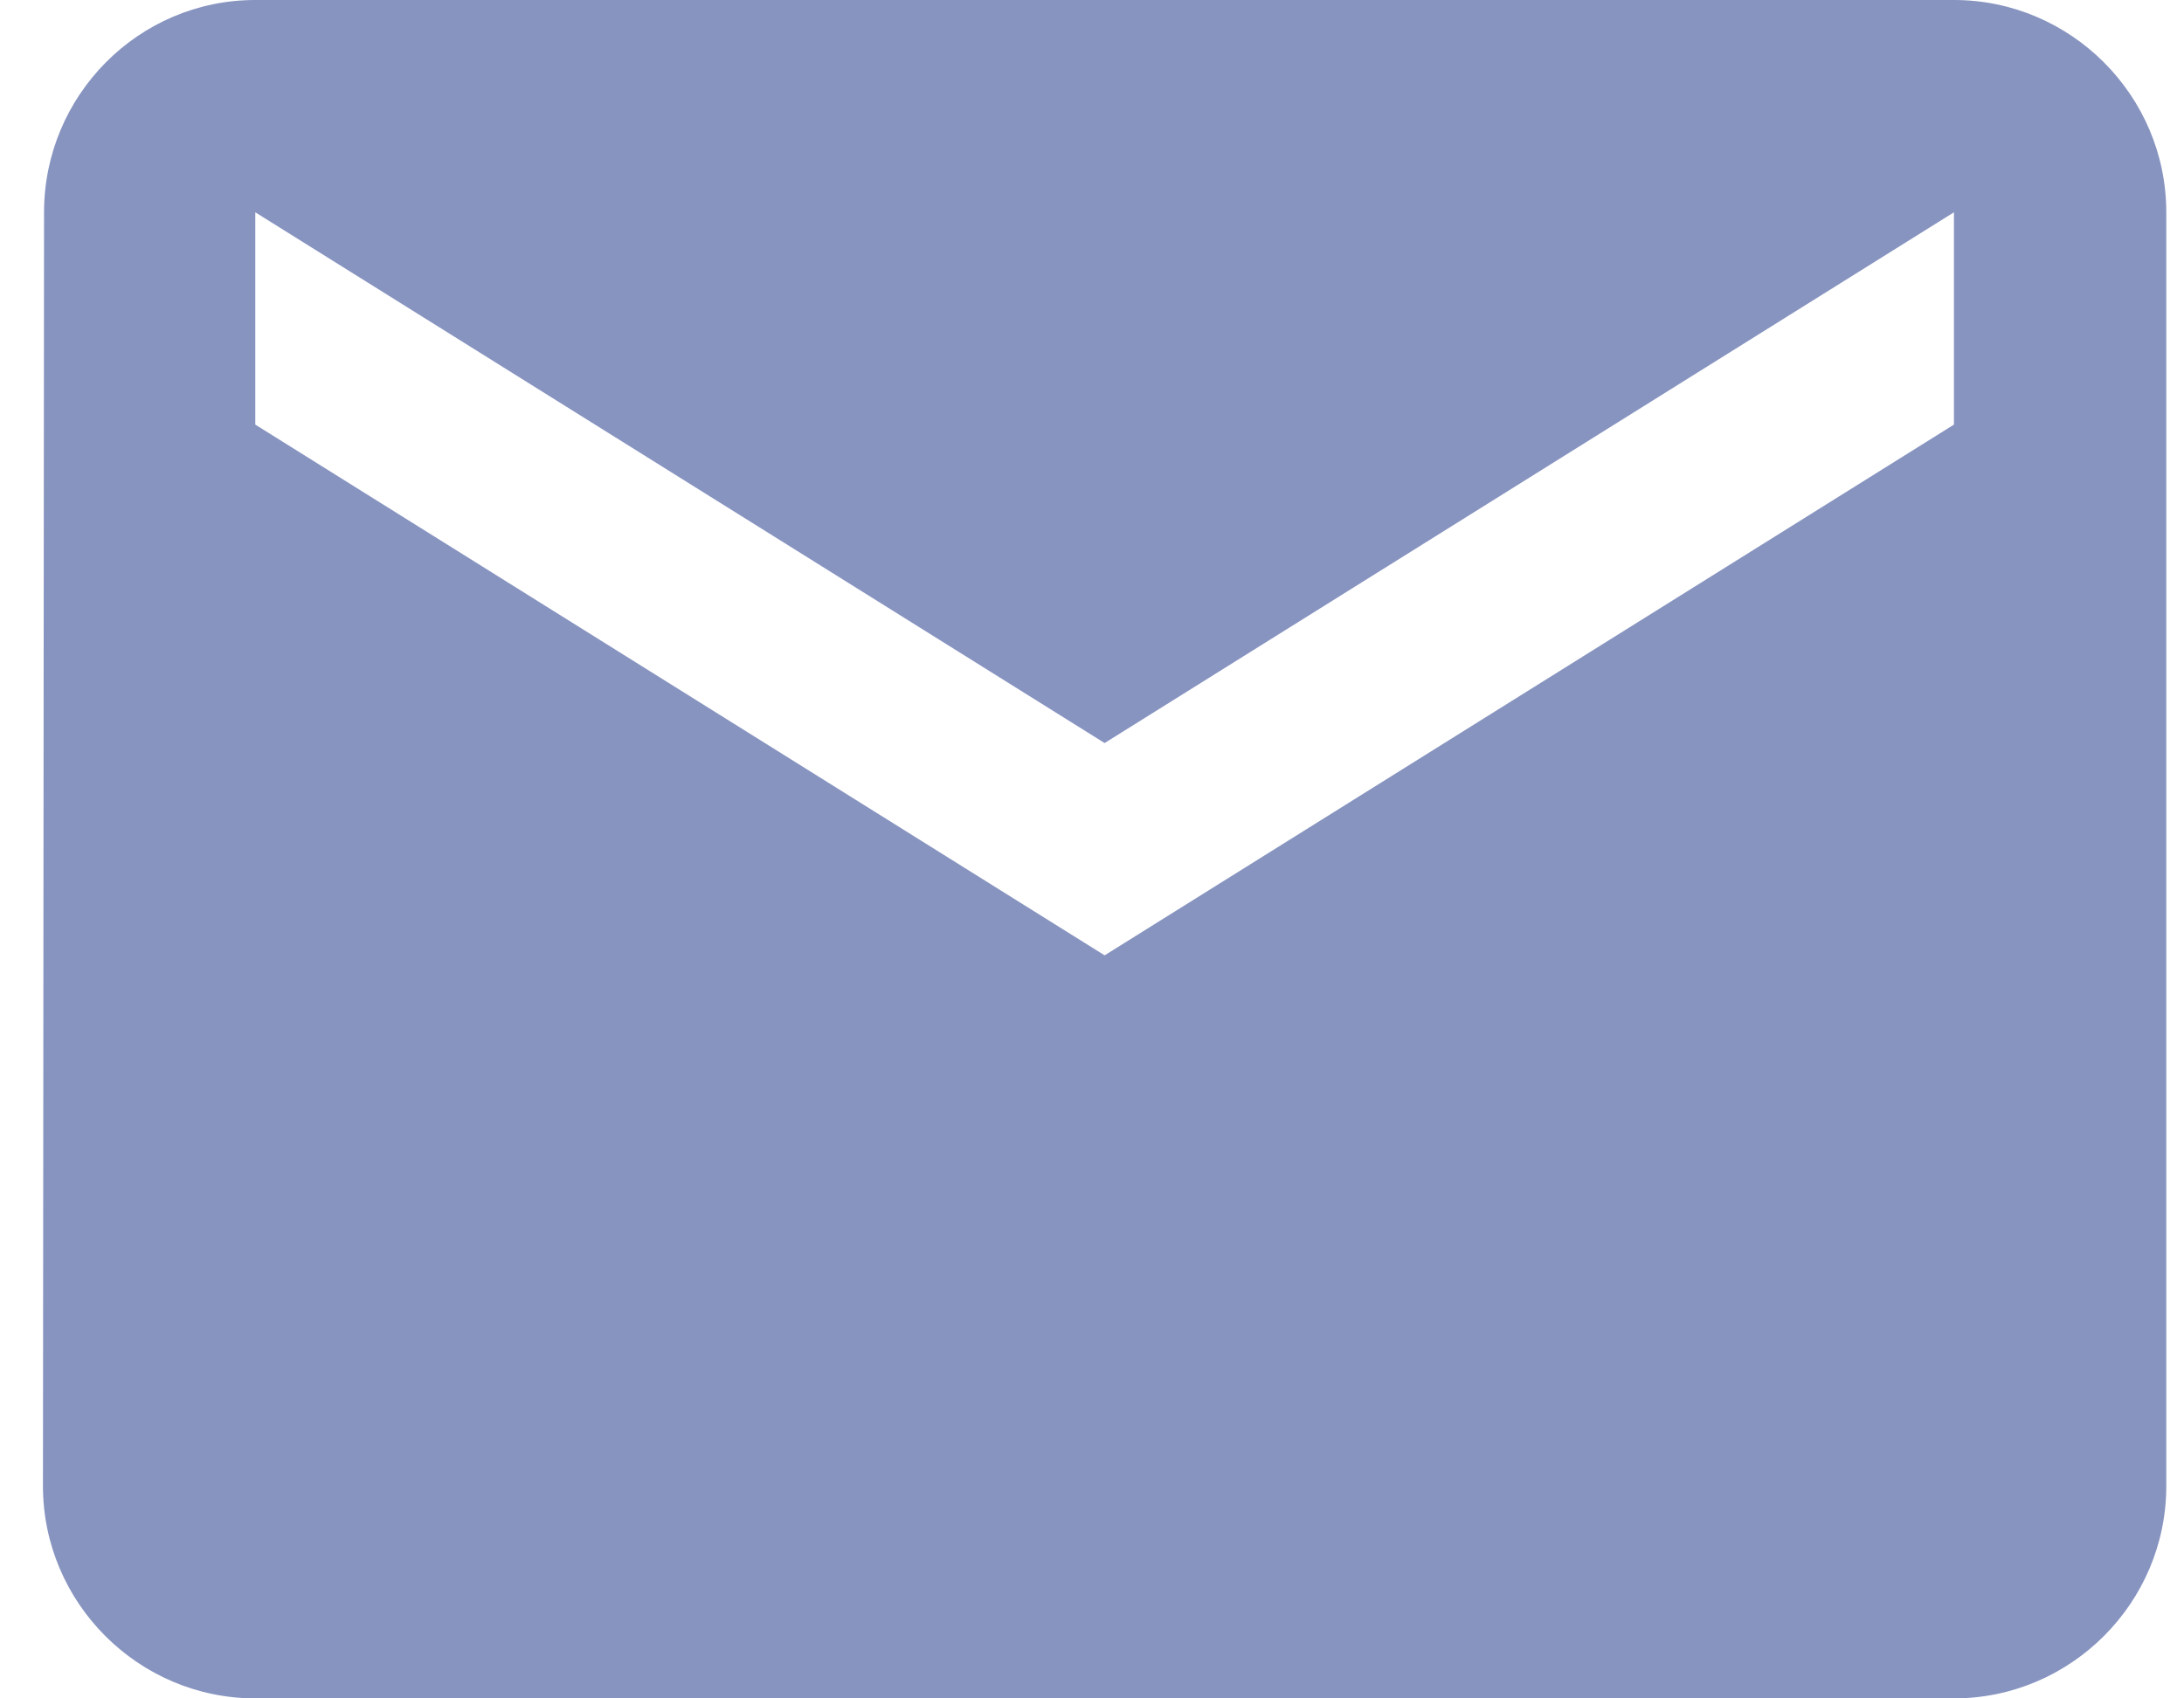 <svg width="36" height="28" viewBox="0 0 36 28" fill="none" xmlns="http://www.w3.org/2000/svg">
<path d="M32.208 0H4.208C2.283 0 0.726 1.575 0.726 3.5L0.708 24.5C0.708 26.425 2.283 28 4.208 28H32.208C34.133 28 35.708 26.425 35.708 24.5V3.5C35.708 1.575 34.133 0 32.208 0ZM32.208 7L18.208 15.75L4.208 7V3.5L18.208 12.25L32.208 3.5V7Z" fill="#8794C0"/>
</svg>
